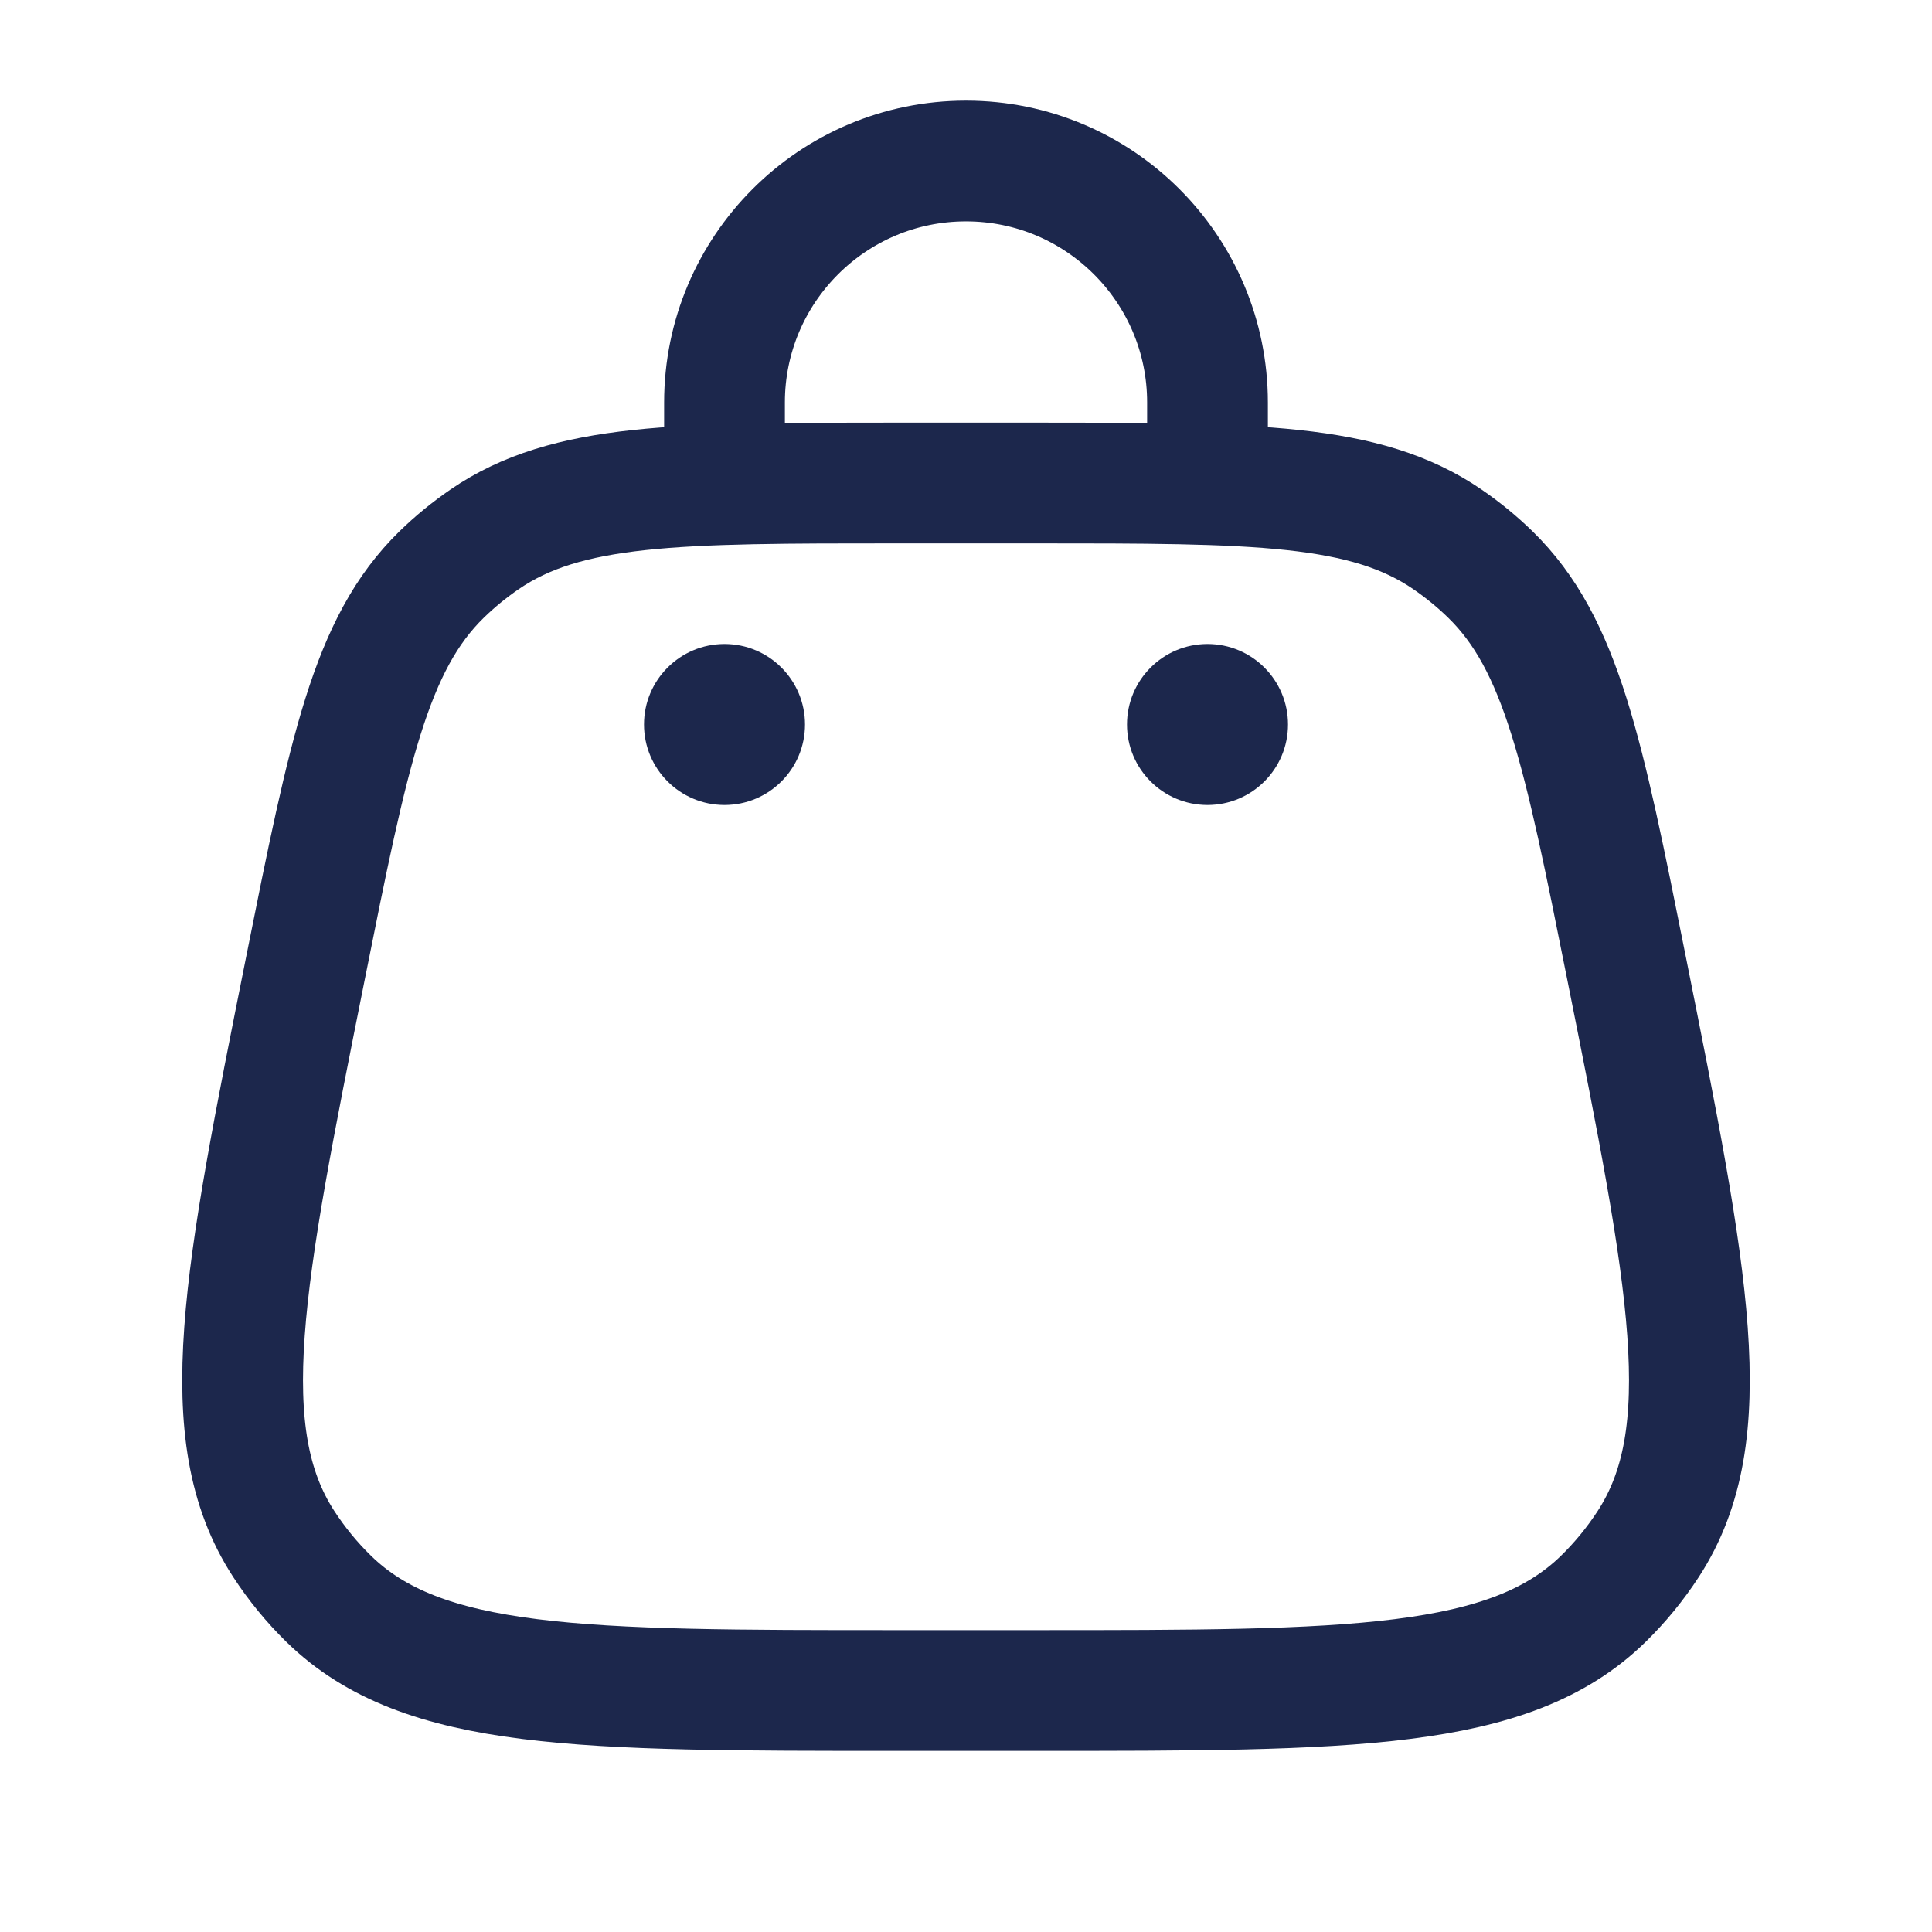 <svg width="24" height="24" viewBox="0 0 24 24" fill="none" xmlns="http://www.w3.org/2000/svg">
<path d="M3.794 12.03C4.331 9.344 4.6 8.001 5.487 7.136C5.651 6.976 5.829 6.831 6.018 6.701C7.04 6 8.41 6 11.149 6H12.851C15.591 6 16.96 6 17.982 6.701C18.171 6.831 18.349 6.976 18.513 7.136C19.4 8.001 19.669 9.344 20.206 12.03C20.977 15.886 21.363 17.814 20.475 19.18C20.314 19.427 20.127 19.656 19.916 19.862C18.75 21 16.784 21 12.851 21H11.149C7.216 21 5.25 21 4.084 19.862C3.873 19.656 3.686 19.427 3.525 19.18C2.637 17.814 3.023 15.886 3.794 12.03Z" stroke="#1C274C" stroke-width="1.5"/>
<circle cx="15" cy="9" r="1" fill="#1C274C"/>
<circle cx="9" cy="9" r="1" fill="#1C274C"/>
<path d="M9 6V5C9 3.344 10.343 2 12 2C13.657 2 15 3.344 15 5V6" stroke="#1C274C" stroke-width="1.5" stroke-linecap="round"/>
</svg>
